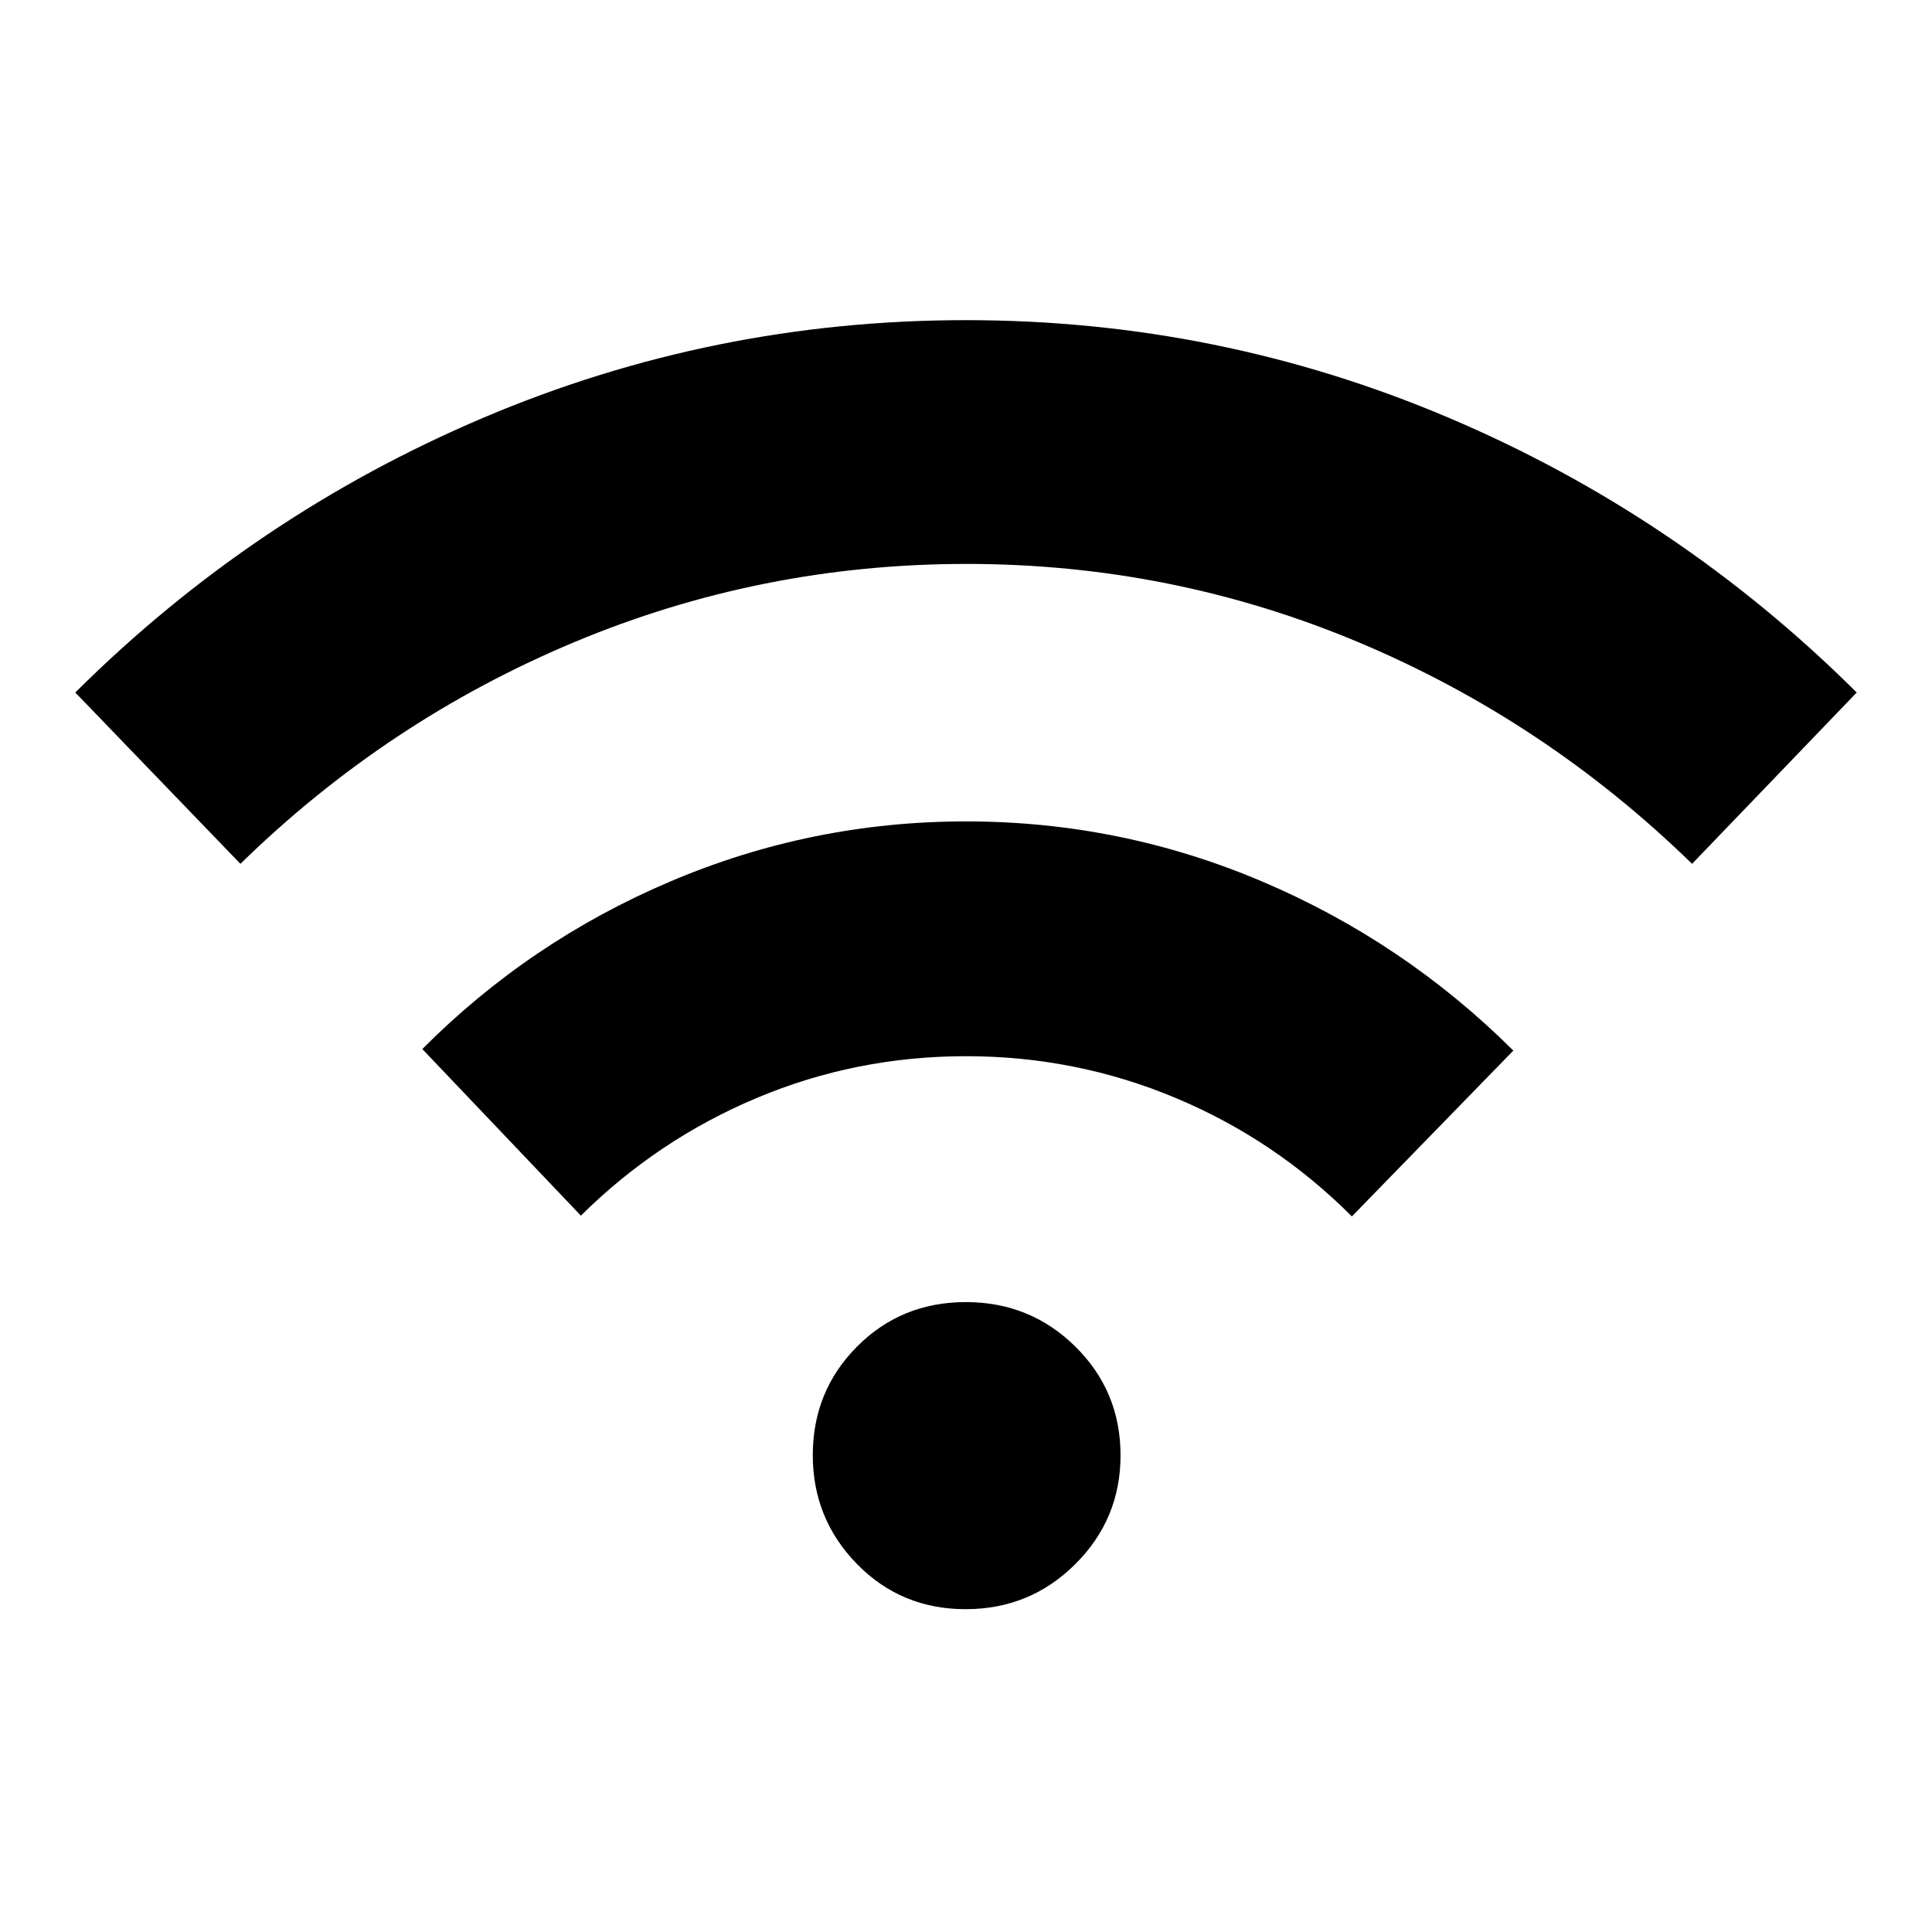 <svg xmlns="http://www.w3.org/2000/svg" height="40" viewBox="0 -960 960 960" width="40"><path d="M119.46-530.77 37.41-615.9q88.44-87.97 202.69-136.5 114.26-48.52 239.9-48.52t239.9 48.52q114.25 48.53 202.69 136.5l-81.8 85.13q-73.12-71.2-165.78-110.11t-194.74-38.91q-102.09 0-195.01 38.91-92.93 38.91-165.8 110.11Zm169.18 174.82-78.79-82.79q53.36-53.62 123.45-83.36 70.1-29.75 146.7-29.75 76.98 0 147.34 29.94 70.35 29.94 124.63 83.94l-80.23 82.4q-38.12-38.17-87.63-58.89T480-435.18q-54.6 0-103.91 20.72-49.32 20.72-87.45 58.51ZM479.8-160.41q-32.06 0-53.99-22.46-21.94-22.46-21.94-54.06 0-31.87 22-53.97 21.99-22.1 54.05-22.1 32.05 0 54.46 22.16 22.41 22.16 22.41 54.02 0 31.61-22.47 54.01t-54.52 22.4Z"/></svg>